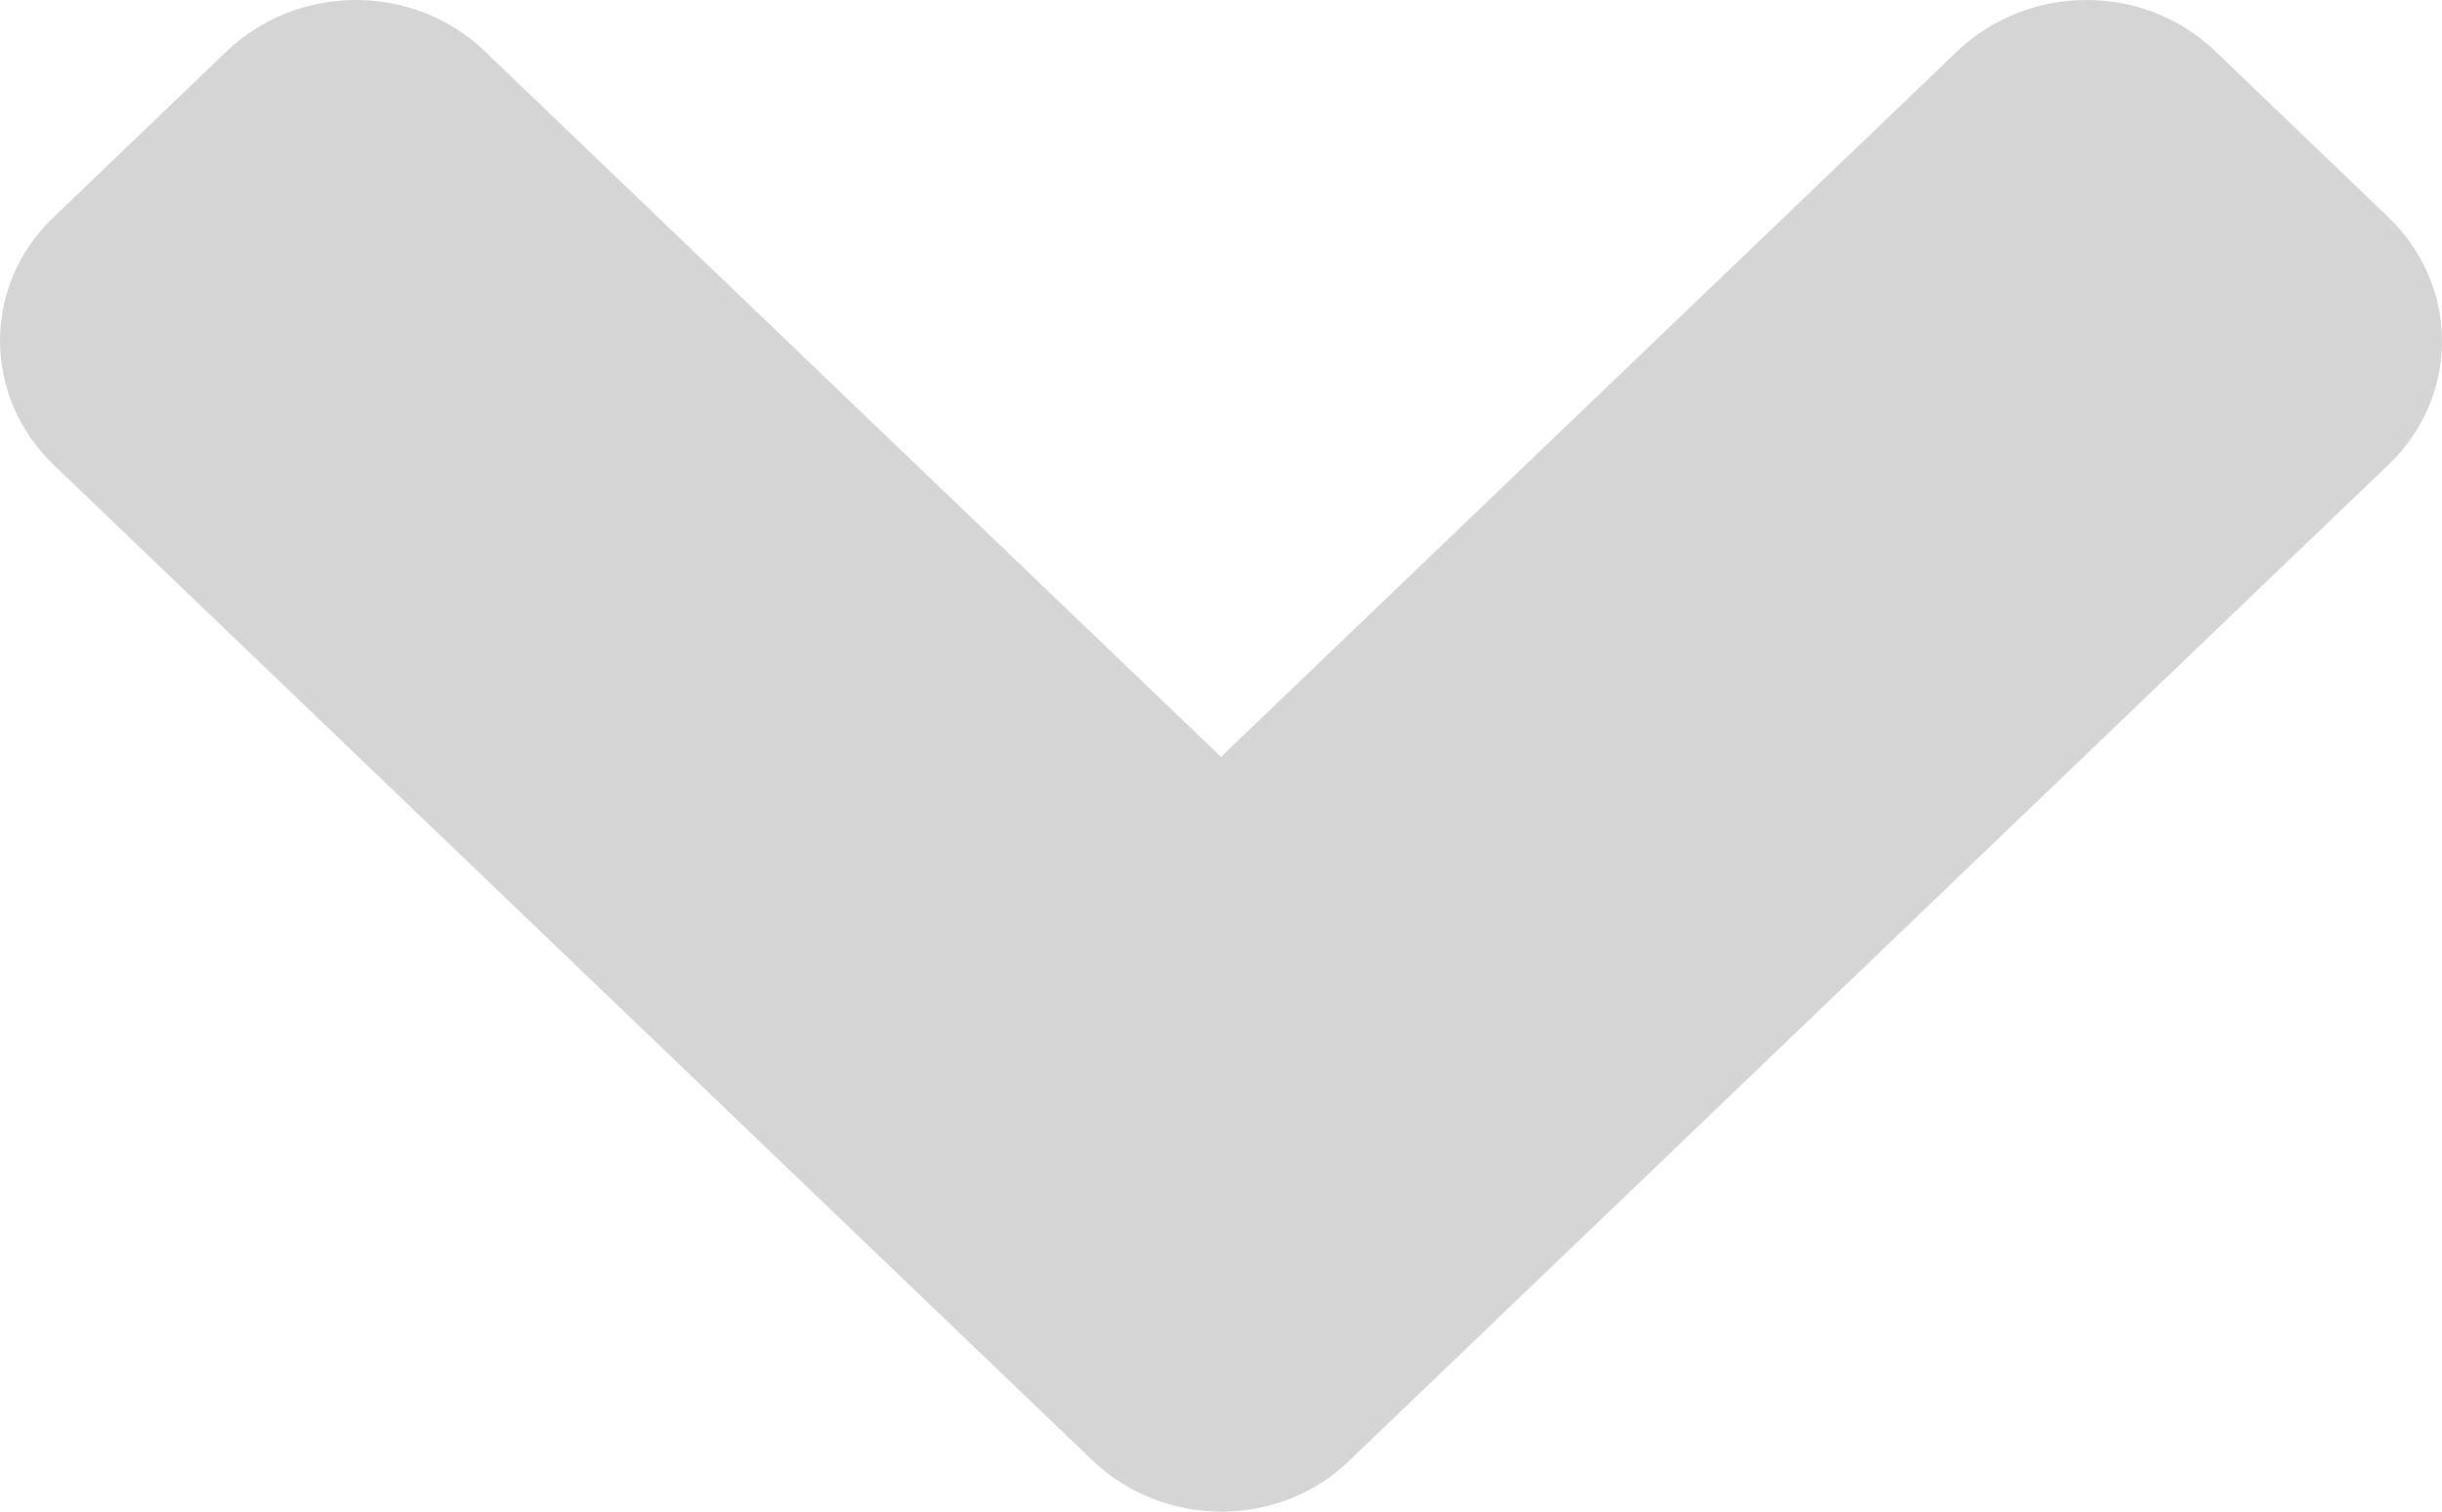 <svg width="21" height="13" viewBox="0 0 21 13" fill="none" xmlns="http://www.w3.org/2000/svg">
<path d="M9.391 12.556L0.463 3.999C-0.154 3.407 -0.154 2.451 0.463 1.866L1.946 0.444C2.563 -0.148 3.561 -0.148 4.172 0.444L10.5 6.509L16.828 0.444C17.445 -0.148 18.443 -0.148 19.054 0.444L20.537 1.866C21.154 2.457 21.154 3.414 20.537 3.999L11.609 12.556C11.005 13.148 10.008 13.148 9.391 12.556Z" fill="#D5D5D5"/>
</svg>
